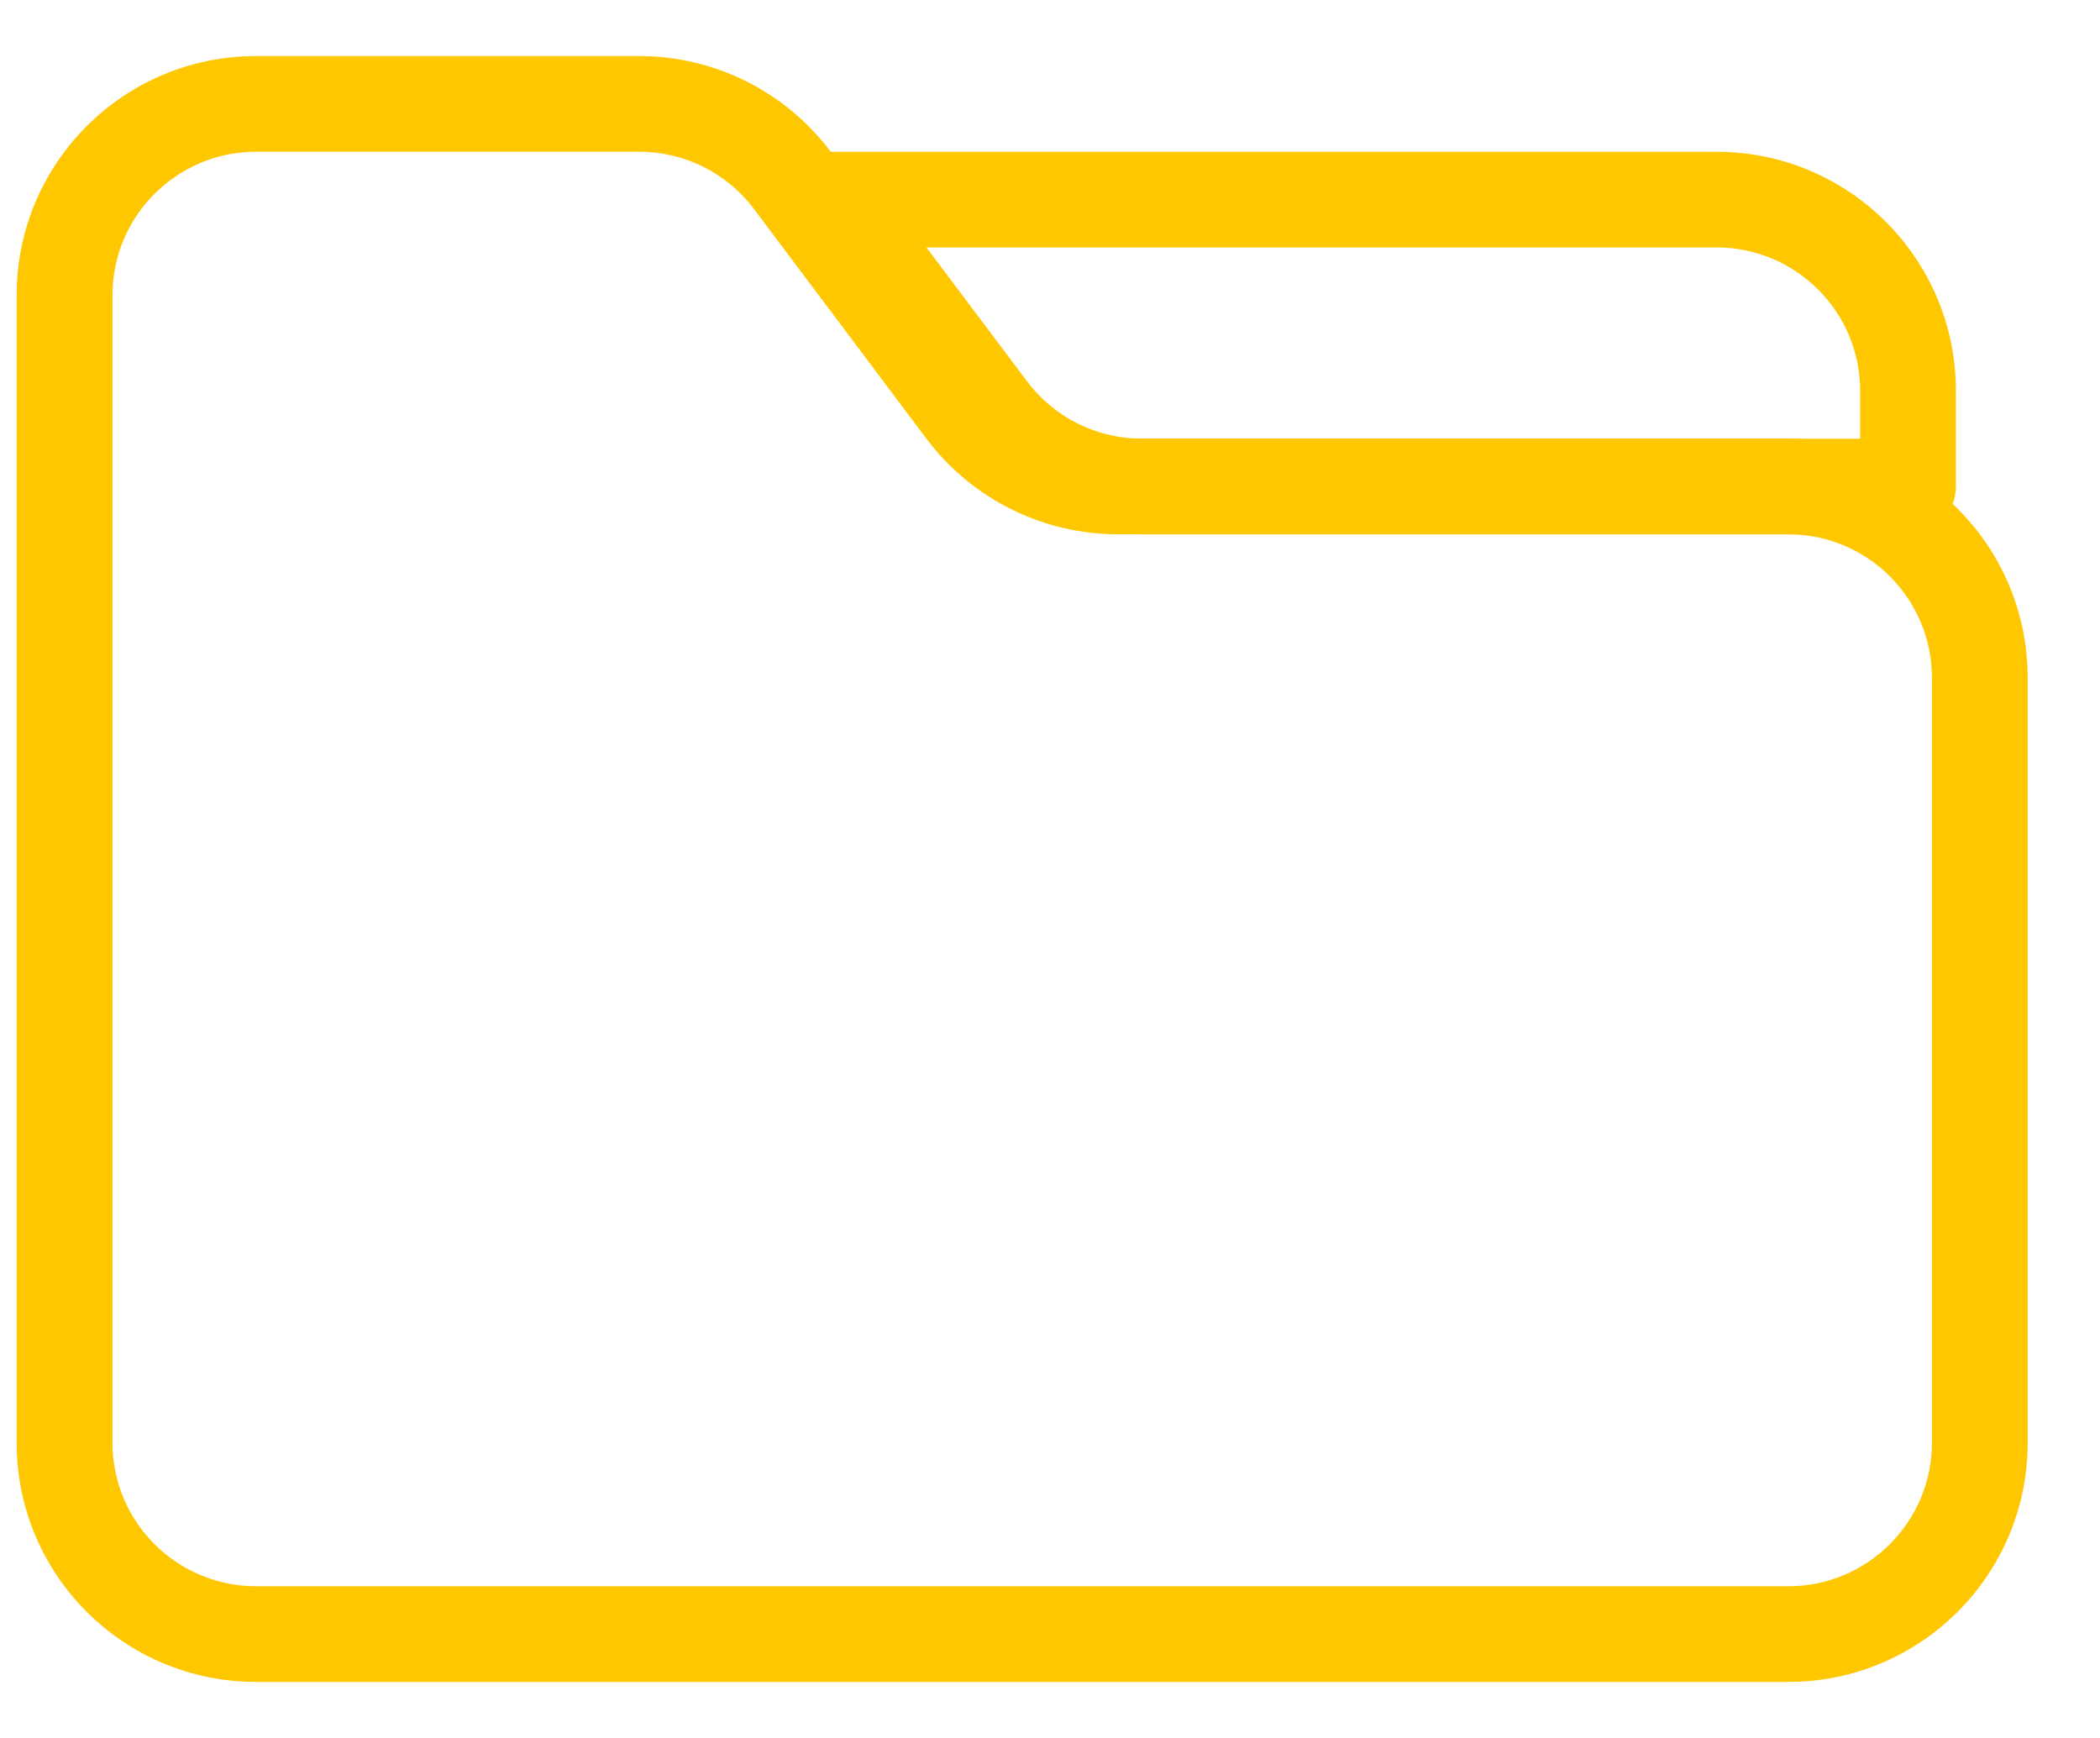 <svg width="29" height="24" viewBox="0 0 29 24" fill="none" xmlns="http://www.w3.org/2000/svg">
<path fill-rule="evenodd" clip-rule="evenodd" d="M0.23 4.076C0.23 2.252 1.71 0.774 3.537 0.774H8.826C9.867 0.774 10.847 1.263 11.471 2.095L13.851 5.265C14.226 5.764 14.814 6.057 15.438 6.057H24.695C26.521 6.057 28.001 7.535 28.001 9.359V19.924C28.001 21.748 26.521 23.226 24.695 23.226H3.537C1.71 23.226 0.23 21.748 0.23 19.924V4.076ZM3.537 2.095C2.442 2.095 1.553 2.983 1.553 4.076V19.924C1.553 21.017 2.442 21.905 3.537 21.905H24.695C25.79 21.905 26.679 21.017 26.679 19.924V9.359C26.679 8.265 25.79 7.378 24.695 7.378H15.438C14.398 7.378 13.418 6.889 12.793 6.057L10.413 2.887C10.039 2.388 9.45 2.095 8.826 2.095H3.537Z" fill="#FFC700"/>
<path fill-rule="evenodd" clip-rule="evenodd" d="M10.881 2.461C10.992 2.237 11.222 2.096 11.472 2.096H23.704C25.531 2.096 27.01 3.574 27.01 5.398V6.719C27.01 7.083 26.714 7.379 26.349 7.379H15.77C14.729 7.379 13.749 6.89 13.125 6.058L10.943 3.153C10.792 2.952 10.768 2.685 10.881 2.461ZM12.794 3.417L14.183 5.266C14.557 5.765 15.146 6.058 15.77 6.058H25.688V5.398C25.688 4.304 24.799 3.417 23.704 3.417H12.794Z" fill="#FFC700"/>
</svg>
